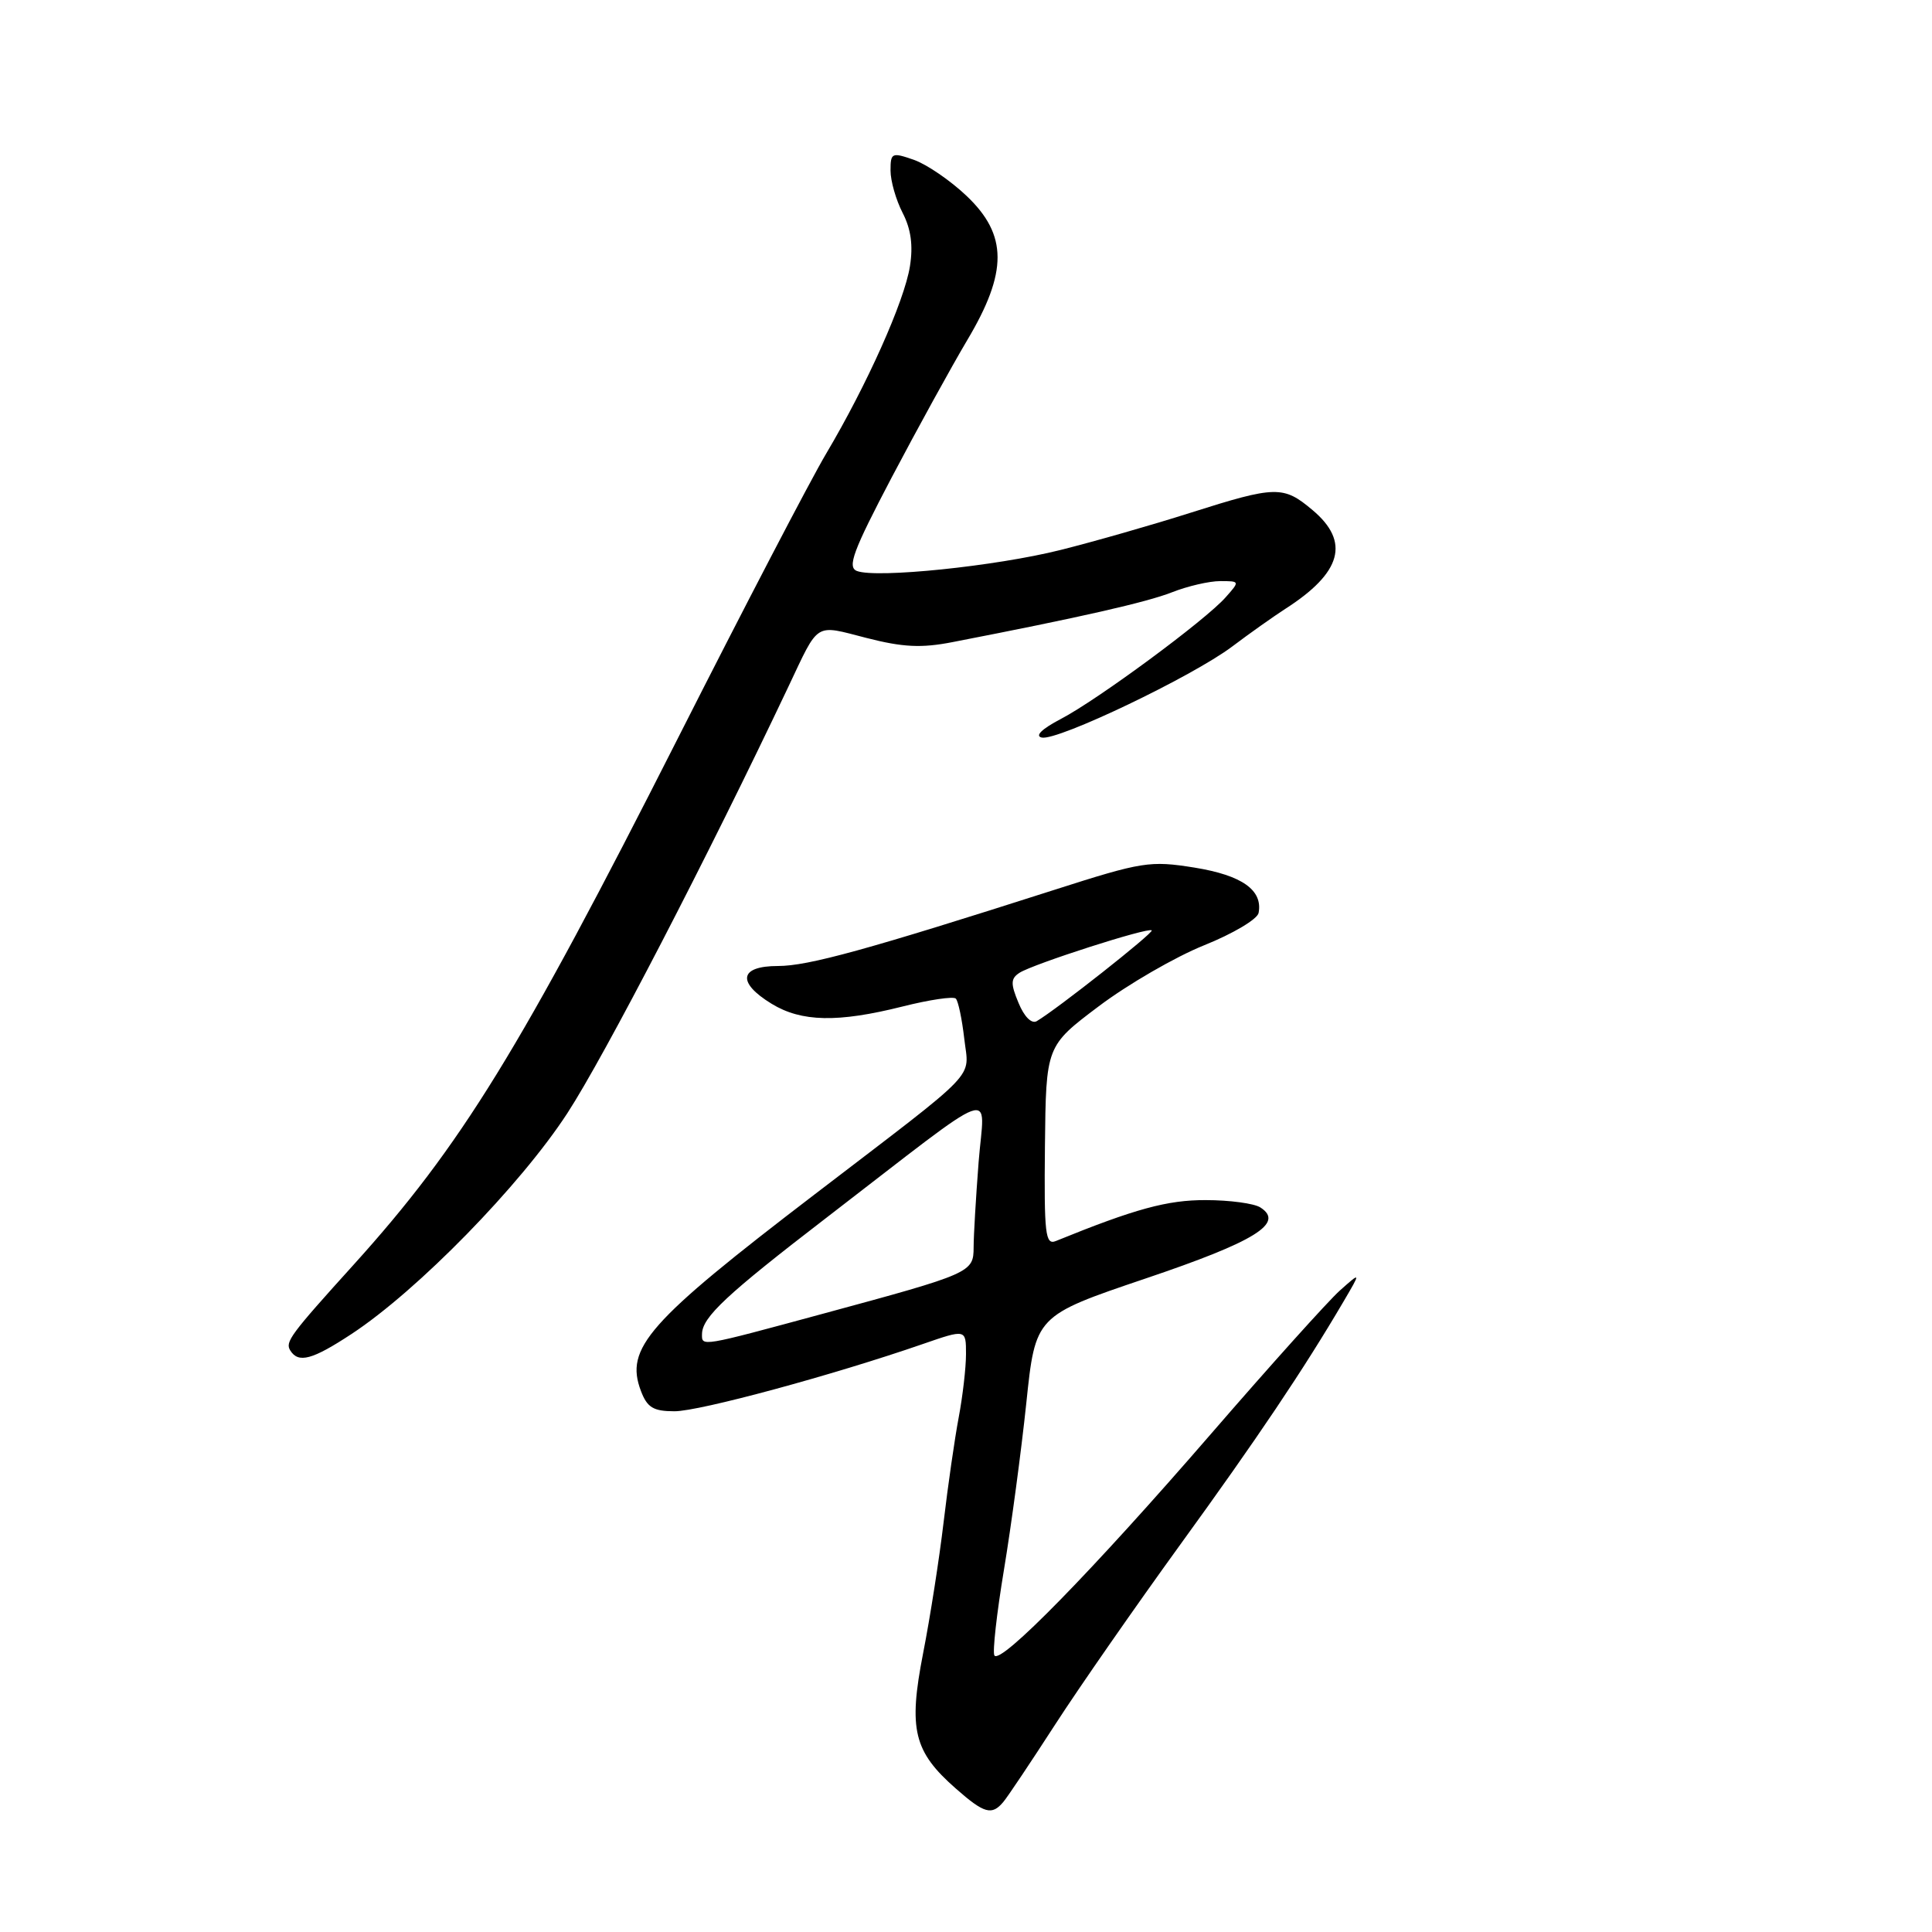 <?xml version="1.0" encoding="UTF-8" standalone="no"?>
<!DOCTYPE svg PUBLIC "-//W3C//DTD SVG 1.1//EN" "http://www.w3.org/Graphics/SVG/1.1/DTD/svg11.dtd" >
<svg xmlns="http://www.w3.org/2000/svg" xmlns:xlink="http://www.w3.org/1999/xlink" version="1.1" viewBox="0 0 256 256">
 <g >
 <path fill="currentColor"
d=" M 132.96 238.75 C 133.54 238.06 136.62 233.45 139.82 228.50 C 143.02 223.55 150.48 212.83 156.39 204.67 C 166.61 190.58 172.75 181.44 178.00 172.50 C 180.35 168.50 180.35 168.50 177.54 171.00 C 176.00 172.38 168.31 180.93 160.46 190.00 C 144.76 208.14 132.51 220.67 131.76 219.35 C 131.50 218.88 132.07 213.78 133.03 208.00 C 133.99 202.22 135.32 192.29 135.99 185.92 C 137.20 174.35 137.20 174.35 151.76 169.42 C 166.34 164.50 170.26 162.07 167.00 159.99 C 166.18 159.46 162.92 159.02 159.77 159.02 C 154.69 159.00 150.38 160.18 139.91 164.44 C 138.51 165.01 138.34 163.57 138.46 151.85 C 138.60 138.60 138.60 138.60 145.60 133.33 C 149.45 130.43 155.72 126.80 159.54 125.26 C 163.36 123.73 166.61 121.80 166.77 120.97 C 167.35 117.94 164.57 115.98 158.27 114.96 C 152.38 114.02 151.36 114.18 139.77 117.89 C 114.93 125.84 107.09 128.00 103.09 128.00 C 97.96 128.00 97.60 130.17 102.25 133.01 C 106.20 135.42 111.01 135.52 119.58 133.37 C 123.15 132.47 126.33 132.00 126.65 132.32 C 126.97 132.64 127.47 135.03 127.77 137.63 C 128.39 143.12 130.17 141.25 108.00 158.22 C 85.78 175.21 82.77 178.63 84.93 184.32 C 85.76 186.51 86.58 187.00 89.38 187.00 C 92.70 187.00 110.38 182.21 122.25 178.10 C 128.00 176.11 128.00 176.11 128.00 179.42 C 128.00 181.24 127.56 185.02 127.03 187.83 C 126.50 190.64 125.60 196.88 125.03 201.72 C 124.46 206.55 123.24 214.37 122.31 219.10 C 120.35 229.16 121.06 232.09 126.66 237.00 C 130.43 240.32 131.43 240.59 132.96 238.75 Z  M 46.58 176.76 C 55.33 171.01 68.96 157.06 75.18 147.50 C 80.09 139.96 93.80 113.51 104.46 91.00 C 108.58 82.30 107.86 82.75 114.81 84.53 C 119.65 85.77 122.09 85.89 126.23 85.08 C 143.21 81.79 151.93 79.80 155.27 78.49 C 157.34 77.67 160.23 77.00 161.68 77.00 C 164.30 77.00 164.30 77.01 162.40 79.15 C 159.73 82.18 145.43 92.73 140.56 95.27 C 138.04 96.59 137.09 97.52 138.04 97.73 C 140.13 98.19 157.99 89.64 163.27 85.67 C 165.60 83.91 168.77 81.67 170.32 80.67 C 177.80 75.87 178.92 71.79 173.92 67.59 C 170.05 64.33 169.07 64.35 157.76 67.94 C 152.67 69.56 144.90 71.78 140.50 72.88 C 131.92 75.03 116.15 76.65 113.55 75.66 C 112.24 75.15 113.03 73.02 118.15 63.27 C 121.56 56.80 126.07 48.60 128.17 45.06 C 133.54 36.04 133.52 31.14 128.10 25.98 C 125.95 23.93 122.80 21.78 121.10 21.18 C 118.17 20.16 118.00 20.24 118.00 22.60 C 118.00 23.98 118.72 26.49 119.60 28.20 C 120.71 30.35 121.01 32.53 120.57 35.29 C 119.83 39.93 114.88 50.99 109.47 60.11 C 107.38 63.63 98.56 80.56 89.86 97.75 C 68.88 139.18 61.09 151.83 46.85 167.59 C 38.44 176.89 37.76 177.81 38.46 178.94 C 39.54 180.68 41.38 180.18 46.58 176.76 Z  M 93.02 176.75 C 93.06 174.53 96.26 171.54 109.50 161.36 C 132.96 143.31 130.43 144.23 129.67 154.00 C 129.31 158.68 129.01 163.75 129.01 165.27 C 129.00 168.62 128.71 168.75 109.03 174.08 C 92.73 178.50 92.99 178.45 93.02 176.75 Z  M 134.96 132.89 C 133.89 130.33 133.92 129.66 135.09 128.90 C 136.89 127.74 152.17 122.83 152.61 123.28 C 152.91 123.58 140.04 133.74 137.37 135.31 C 136.69 135.70 135.71 134.72 134.96 132.89 Z "/>
</g>
</svg>